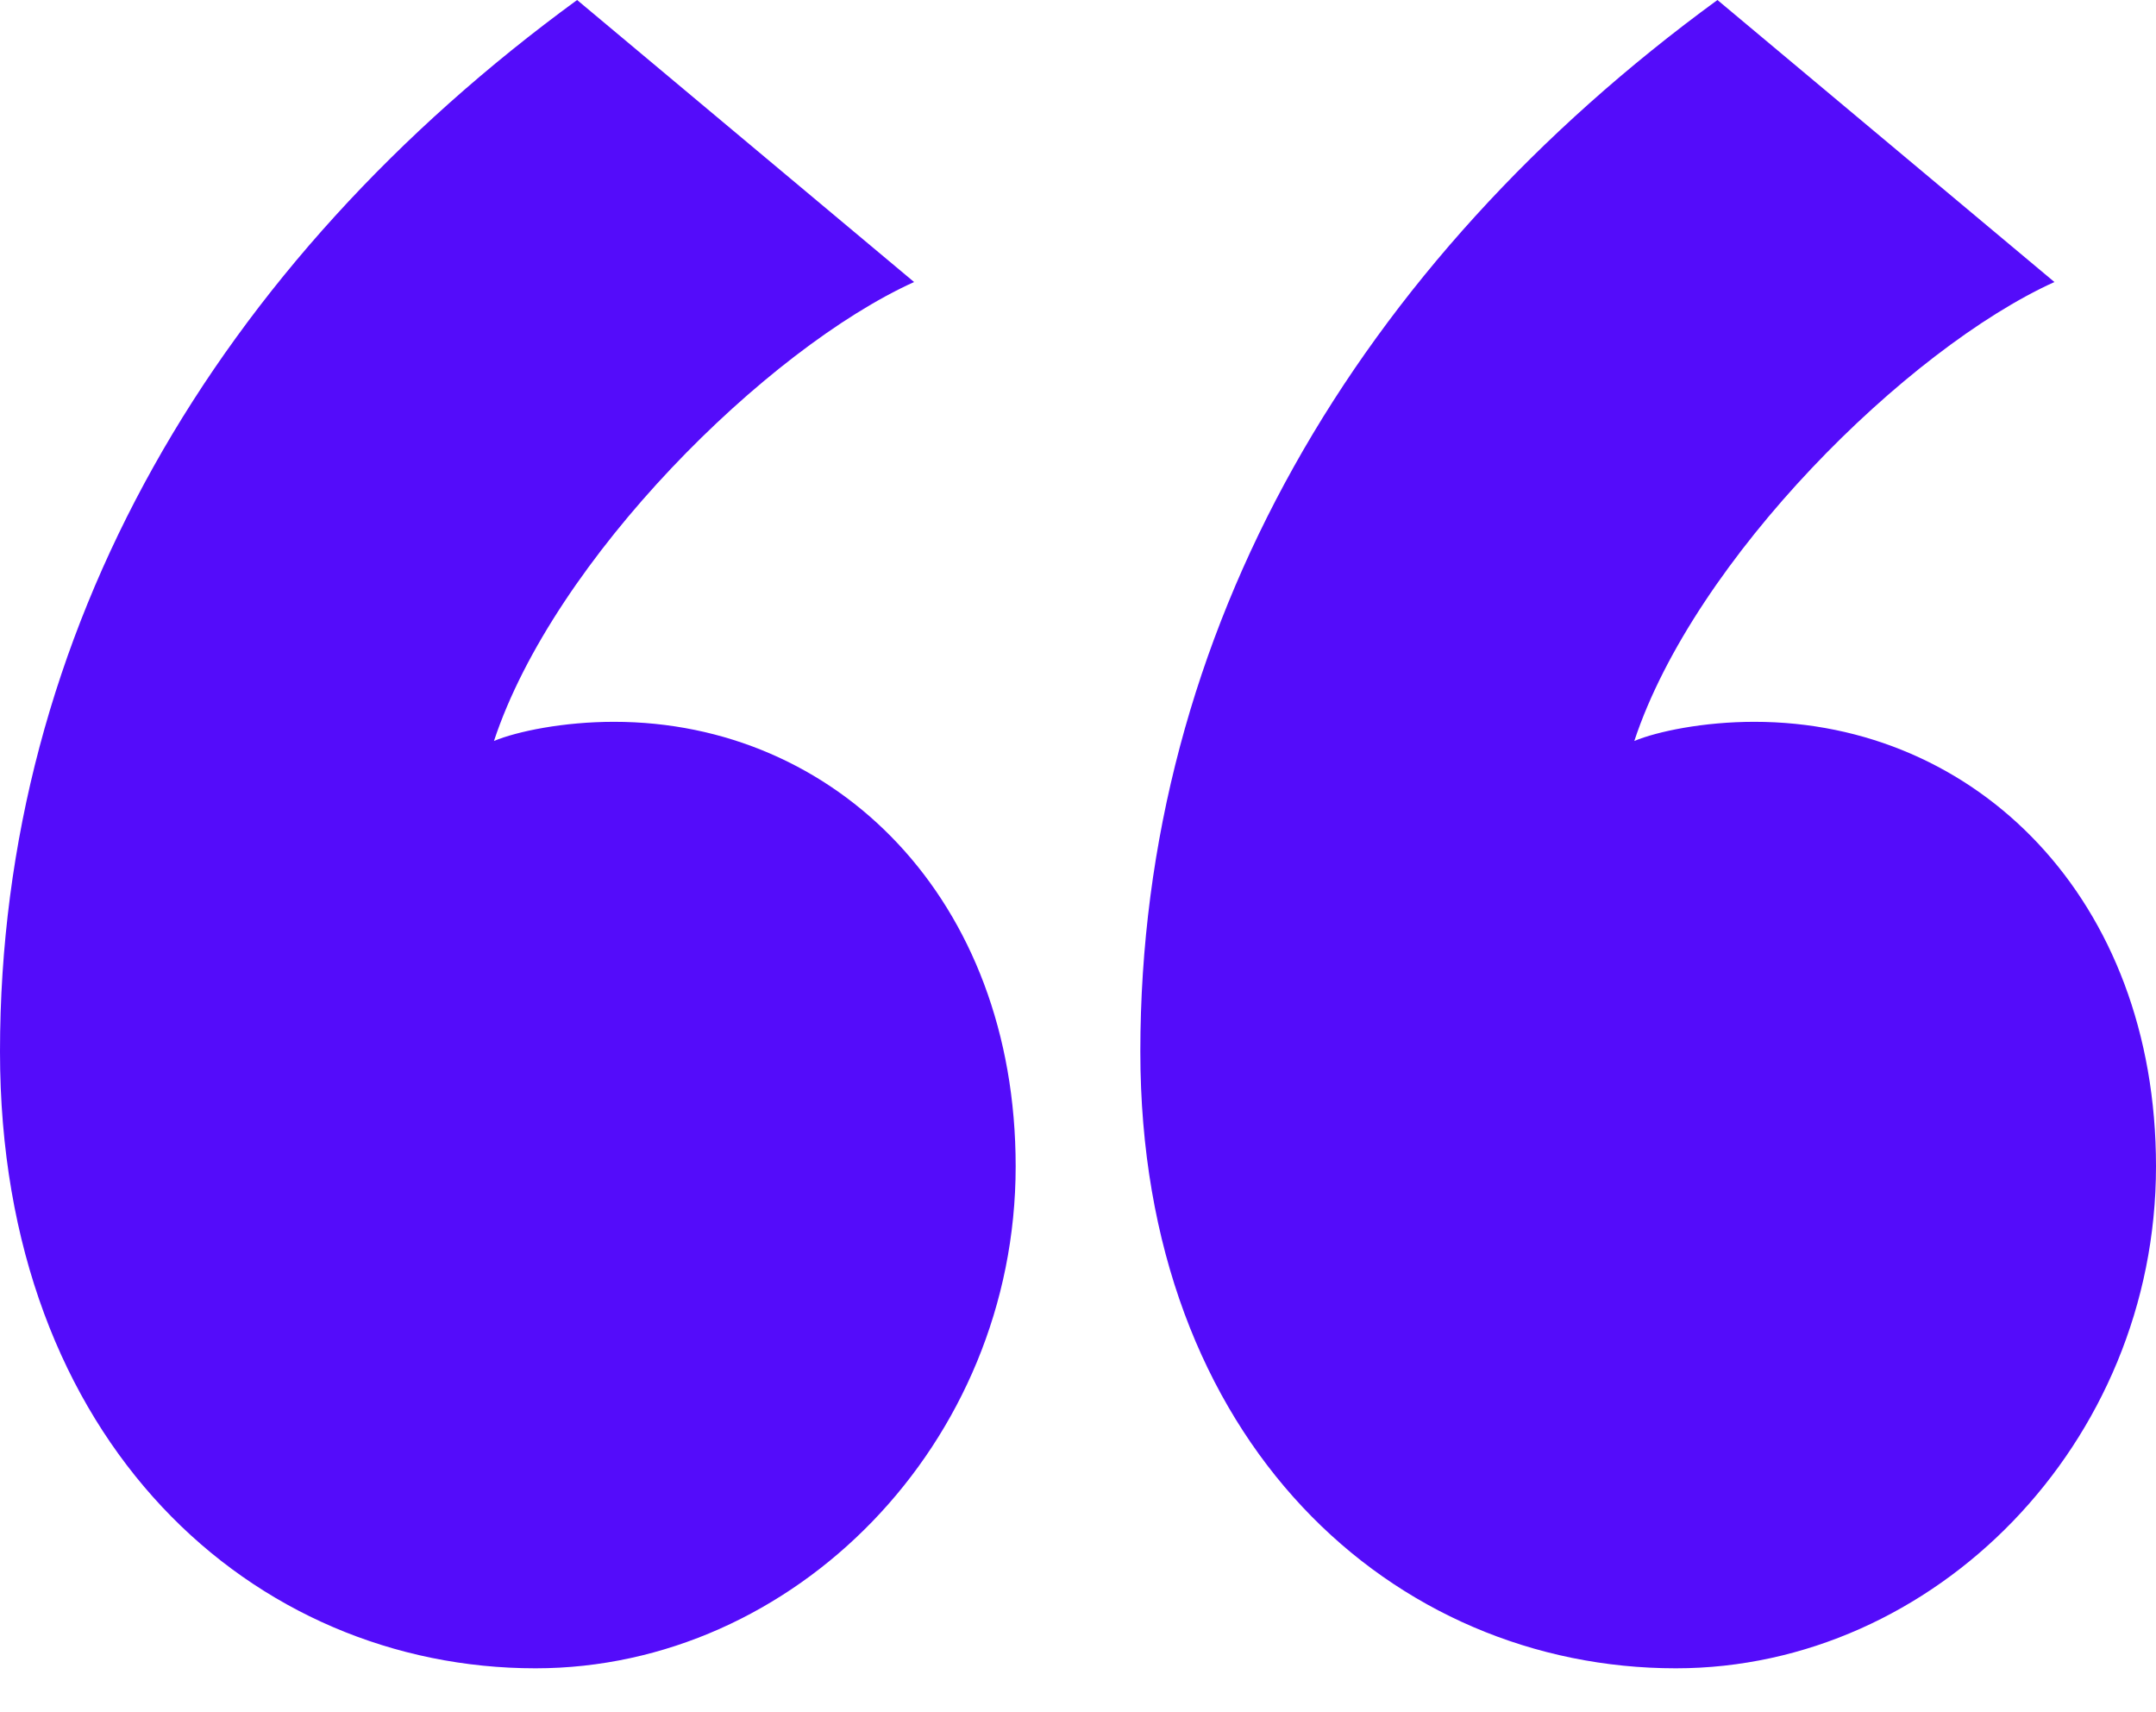 <svg width="34" height="27" viewBox="0 0 34 27" fill="none" xmlns="http://www.w3.org/2000/svg">
<path d="M0 16.583C0 22.764 4.004 26.307 8.445 26.307C12.523 26.307 16.017 22.764 16.017 18.392C16.017 14.171 13.178 11.382 9.683 11.382C8.882 11.382 8.154 11.533 7.79 11.684C8.737 8.819 12.086 5.503 14.415 4.447L9.101 0C3.422 4.146 0 9.95 0 16.583ZM17.983 16.583C17.983 22.764 21.987 26.307 26.428 26.307C30.505 26.307 34 22.764 34 18.392C34 14.171 31.161 11.382 27.666 11.382C26.865 11.382 26.137 11.533 25.773 11.684C26.72 8.819 30.069 5.503 32.398 4.447L27.084 0C21.405 4.146 17.983 9.95 17.983 16.583Z" fill="#540CFA"/>
</svg>
